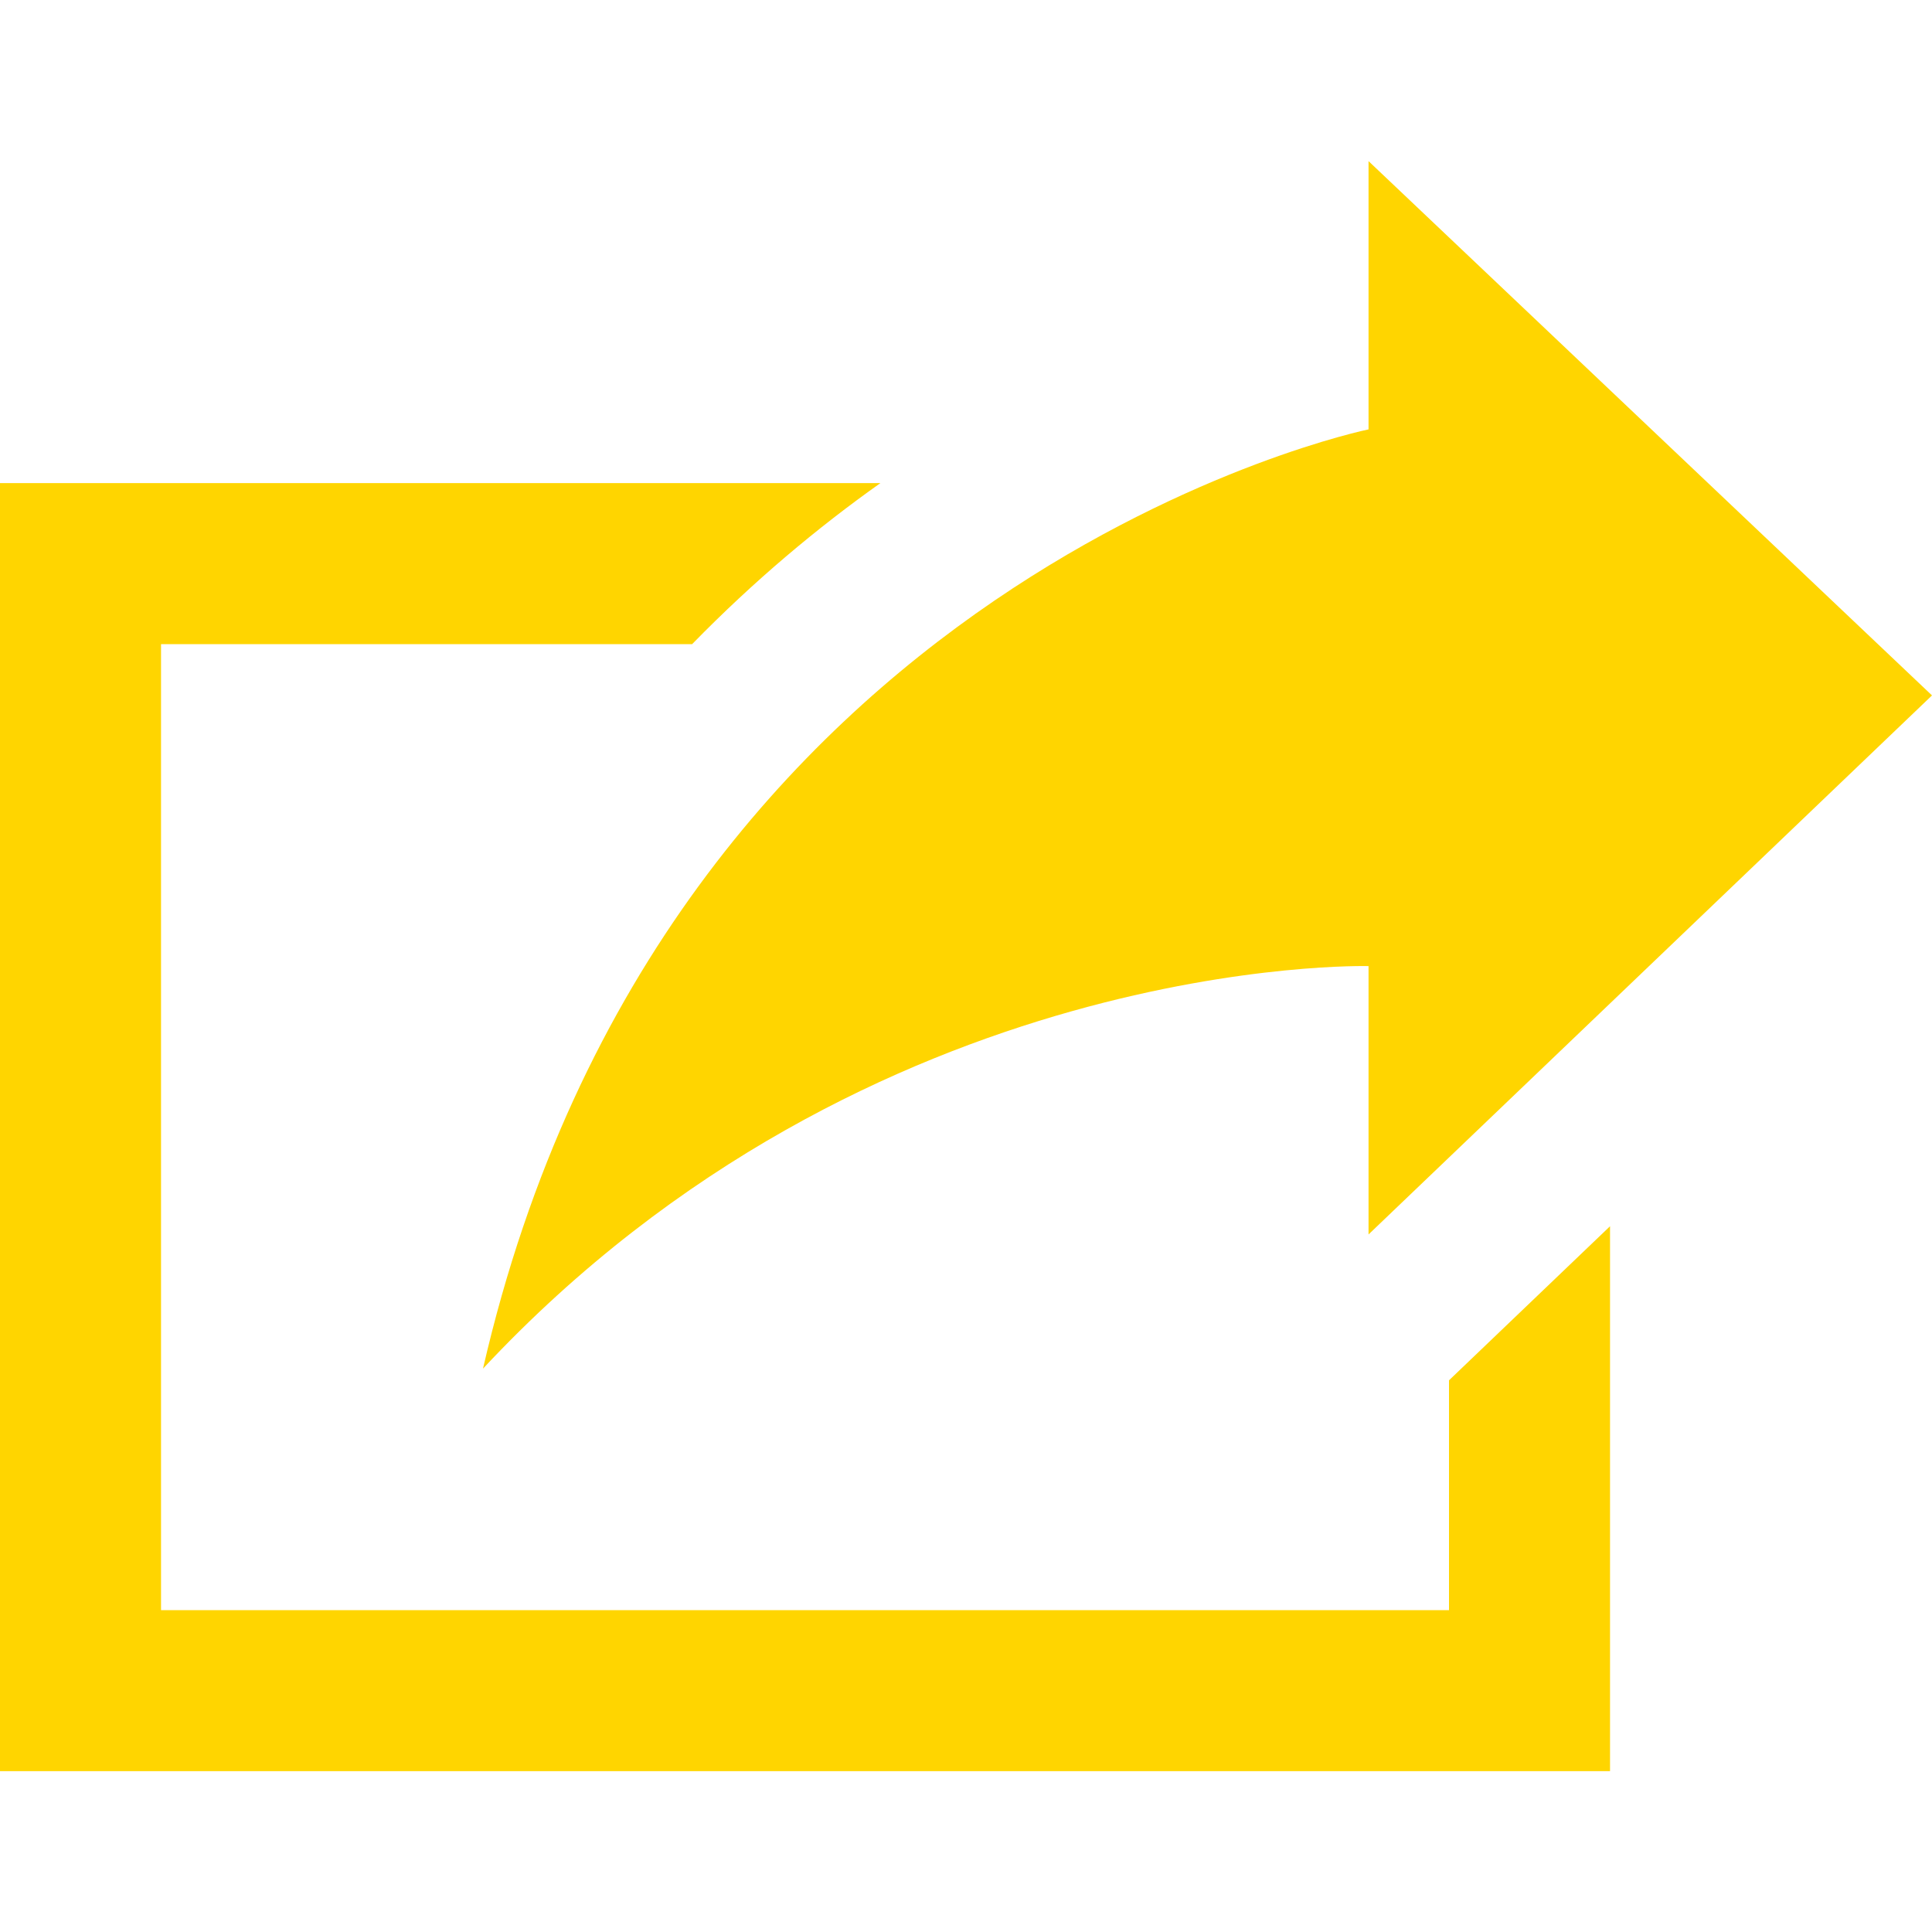 <svg width="20" height="20" viewBox="0 0 20 20" fill="none" xmlns="http://www.w3.org/2000/svg">
<path d="M5 14.168C6.891 5.934 14.167 4.445 14.167 4.445V1.668L20 7.199L14.167 12.779V10.001C14.167 10.001 9.025 9.859 5 14.168ZM15 14.289V16.668H1.667V6.668H7.165C7.805 6.012 8.466 5.46 9.114 5.001H0V18.335H16.667V12.694L15 14.289Z" fill="#FFD500"/>
</svg>
